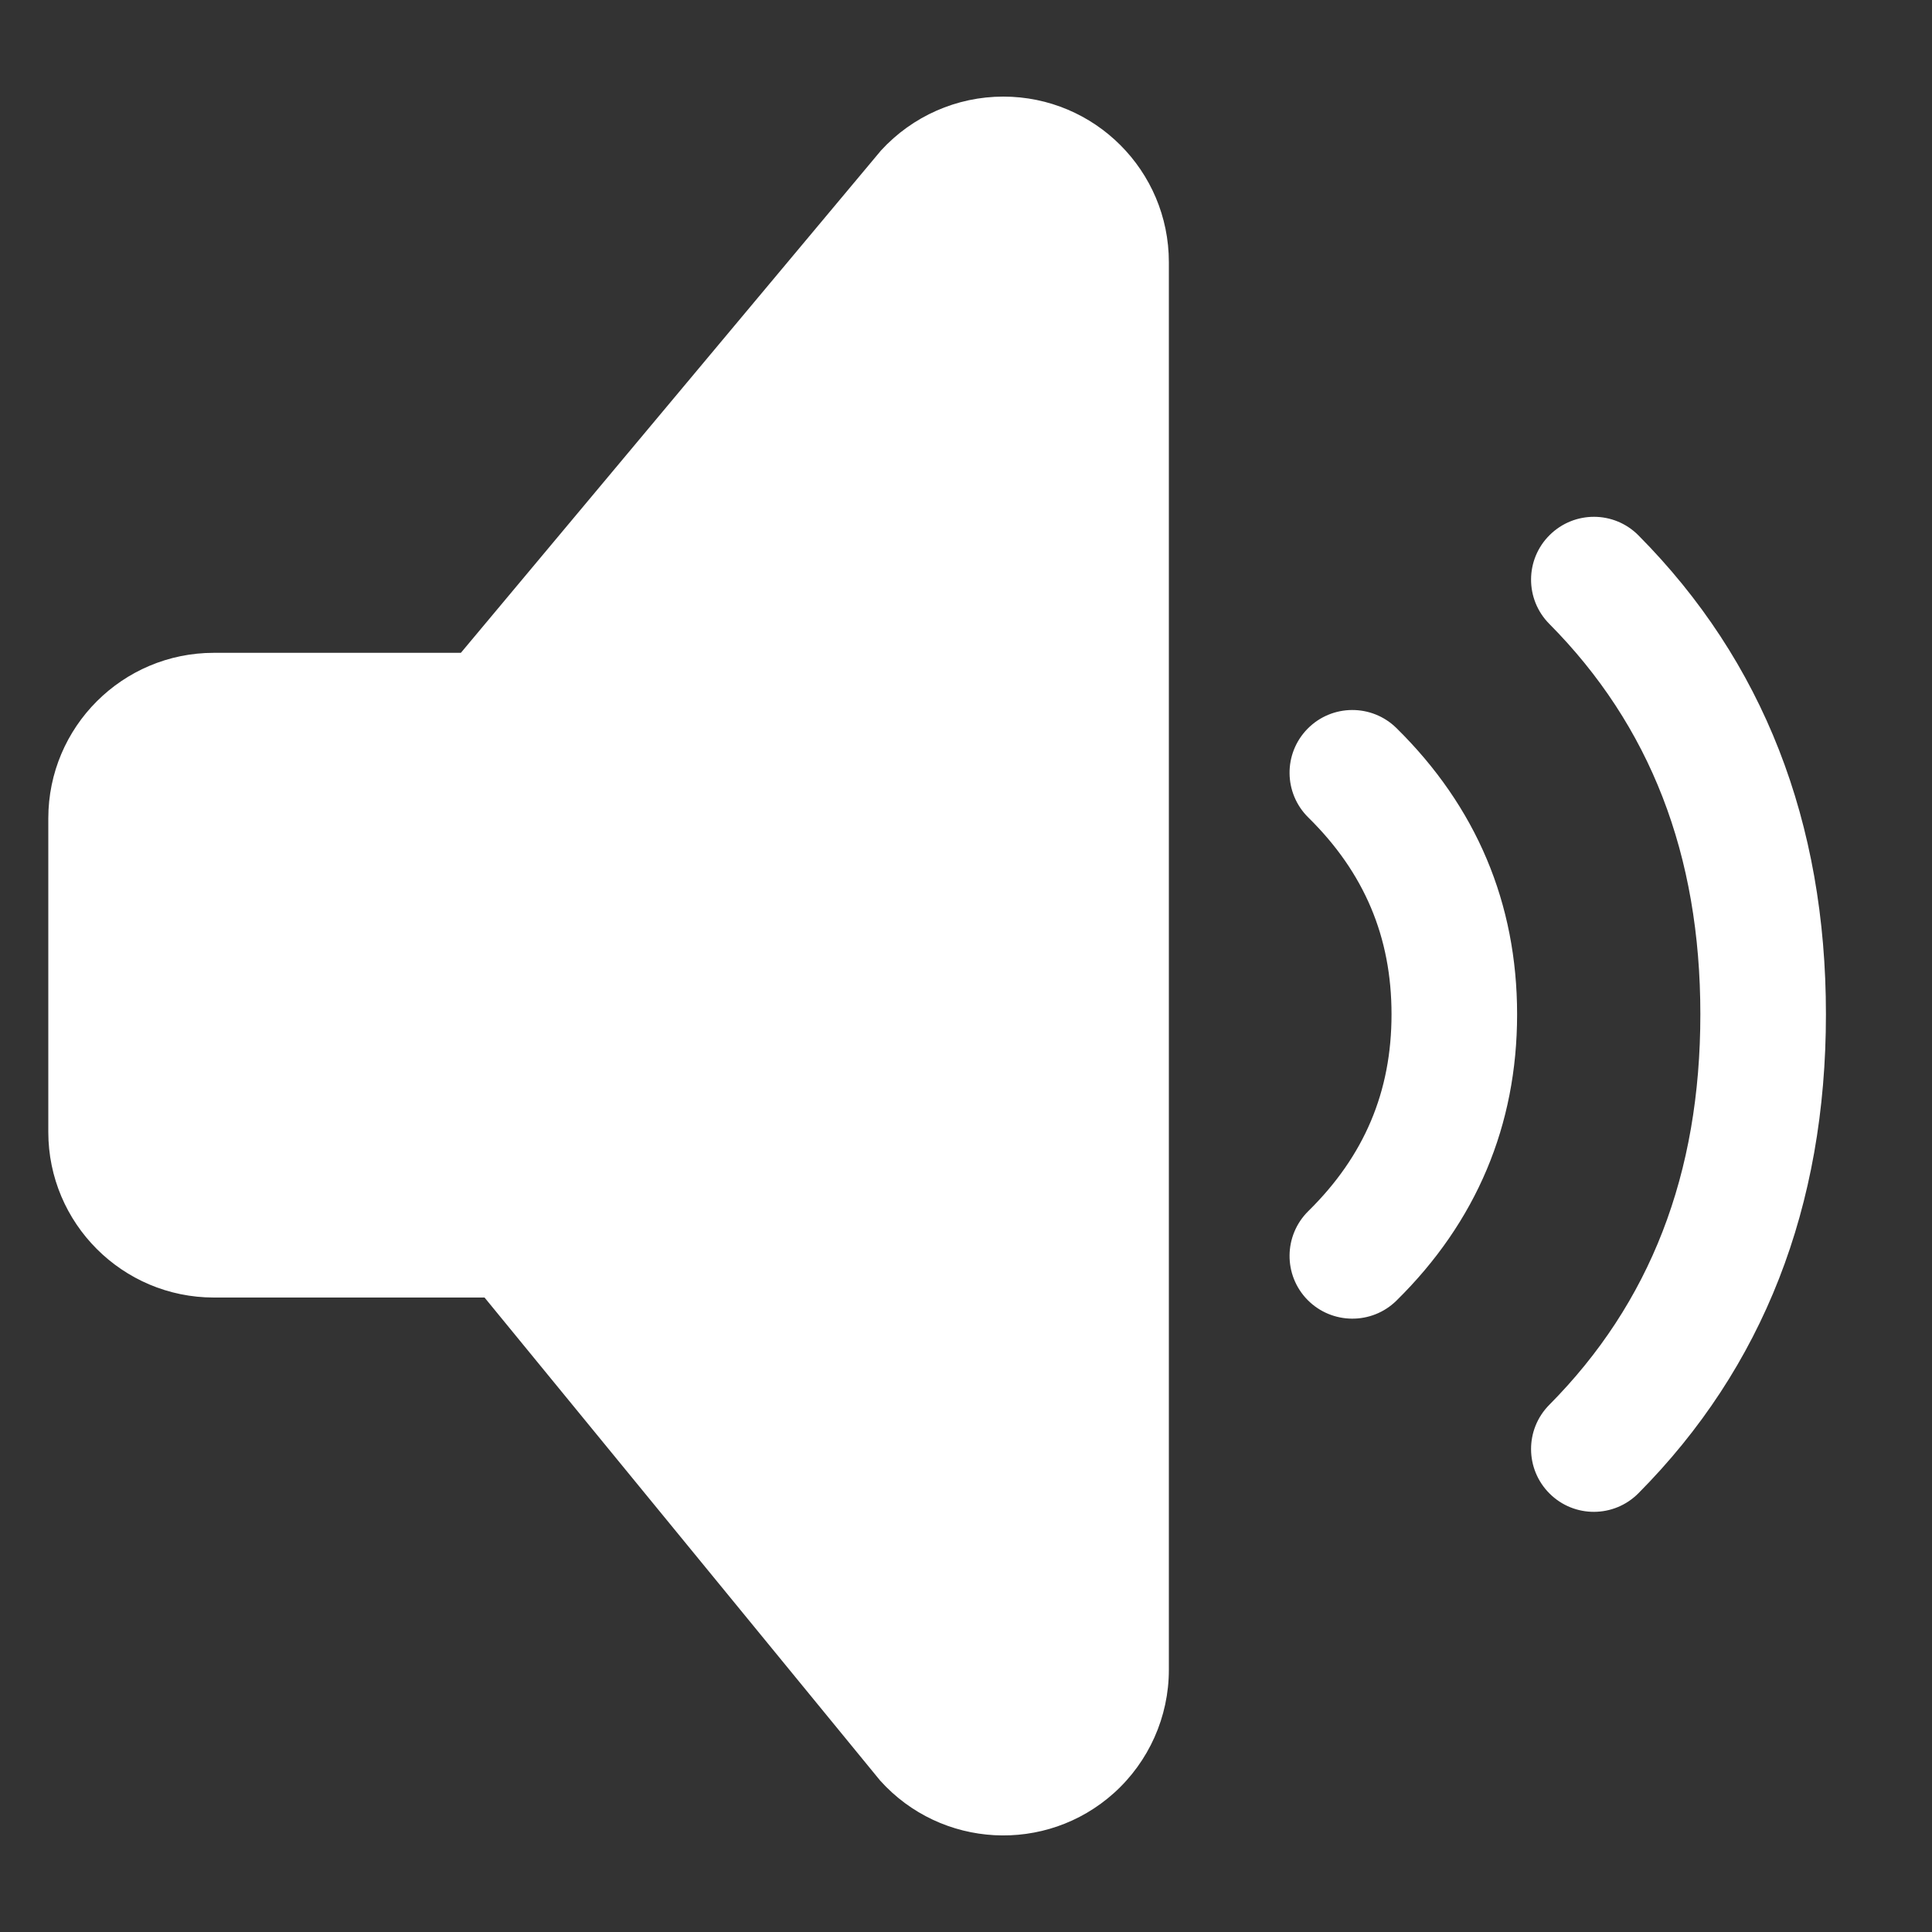 <svg width="20" height="20" viewBox="0 0 20 20" fill="none" xmlns="http://www.w3.org/2000/svg">
<rect x="0" y="0" width="20" height="20" fill="#333333" stroke="none"/>
<path fill-rule="evenodd" clip-rule="evenodd" d="M4.771 6.758L9.12 1.558C9.445 1.203 9.904 1 10.386 1C11.332 1 12.1 1.767 12.1 2.714V17.286C12.1 17.772 11.893 18.236 11.532 18.561C10.828 19.194 9.744 19.136 9.111 18.432L5.016 13.432H2.214C1.268 13.432 0.5 12.664 0.5 11.718V8.472C0.5 7.525 1.268 6.758 2.214 6.758H4.771ZM13.544 8.463C13.288 8.211 13.284 7.8 13.536 7.544C13.788 7.288 14.2 7.285 14.456 7.537C15.283 8.351 15.705 9.351 15.705 10.5C15.705 11.649 15.283 12.65 14.456 13.464C14.2 13.716 13.788 13.712 13.536 13.457C13.284 13.201 13.288 12.789 13.544 12.537C14.124 11.966 14.405 11.3 14.405 10.5C14.405 9.701 14.124 9.034 13.544 8.463ZM16.042 5.539C15.787 5.791 15.785 6.203 16.038 6.458C17.082 7.511 17.602 8.845 17.602 10.5C17.602 12.155 17.082 13.49 16.038 14.543C15.785 14.798 15.787 15.209 16.042 15.462C16.297 15.715 16.708 15.713 16.961 15.458C18.254 14.155 18.902 12.49 18.902 10.5C18.902 8.511 18.254 6.845 16.961 5.542C16.708 5.287 16.297 5.286 16.042 5.539Z" fill="white"/>
<rect width="20" height="20"/>
</svg>
